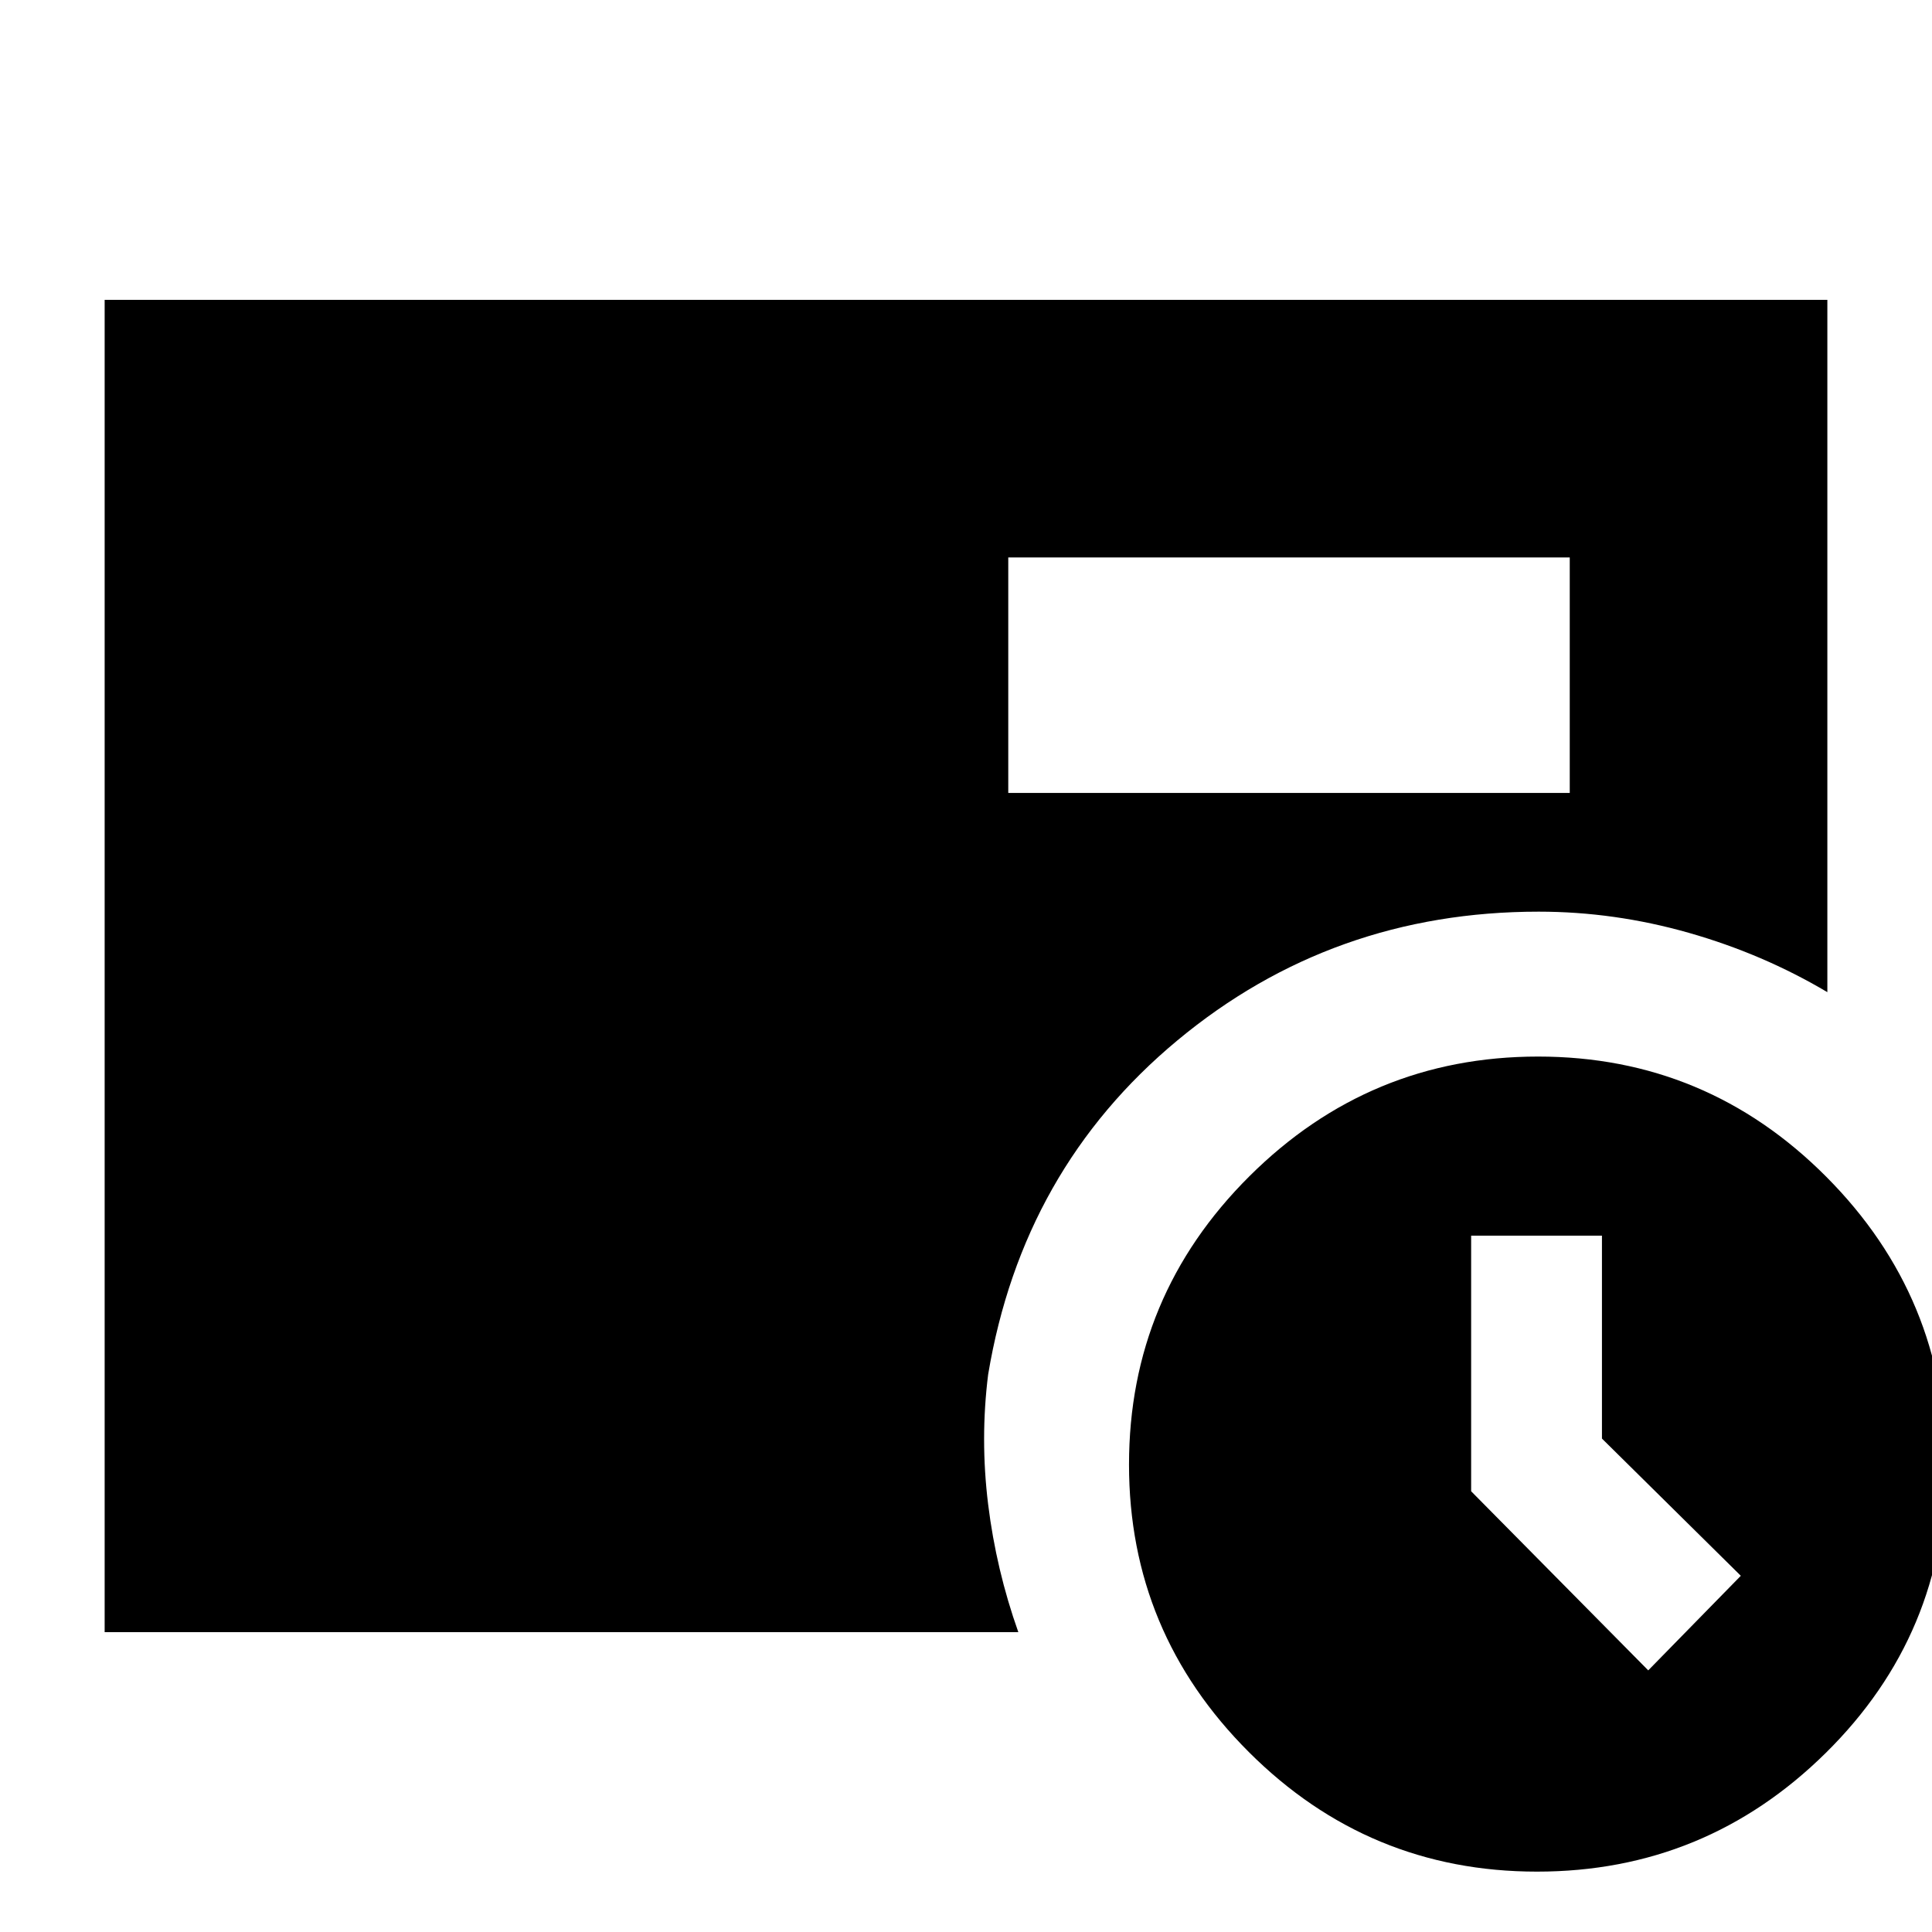 <svg xmlns="http://www.w3.org/2000/svg" height="20" viewBox="0 96 960 960" width="20"><path d="m819 926 46-47-69-68.183V710h-65v127l88 89ZM501 490h279V373H501v117Zm262.735 536Q680 1026 620.5 966.539 561 907.078 561 823.774q0-83.719 59.765-143.247Q680.53 621 764.265 621T907.5 680.765q59.5 59.765 59.5 143.5T907.235 967q-59.765 59-143.5 59ZM52 907V245h856v344q-32-19-68.905-29.5-36.904-10.5-74.517-10.5Q662 549 585 613t-94 166q-4 32 0 64.5t15 63.5H52Z"/></svg>